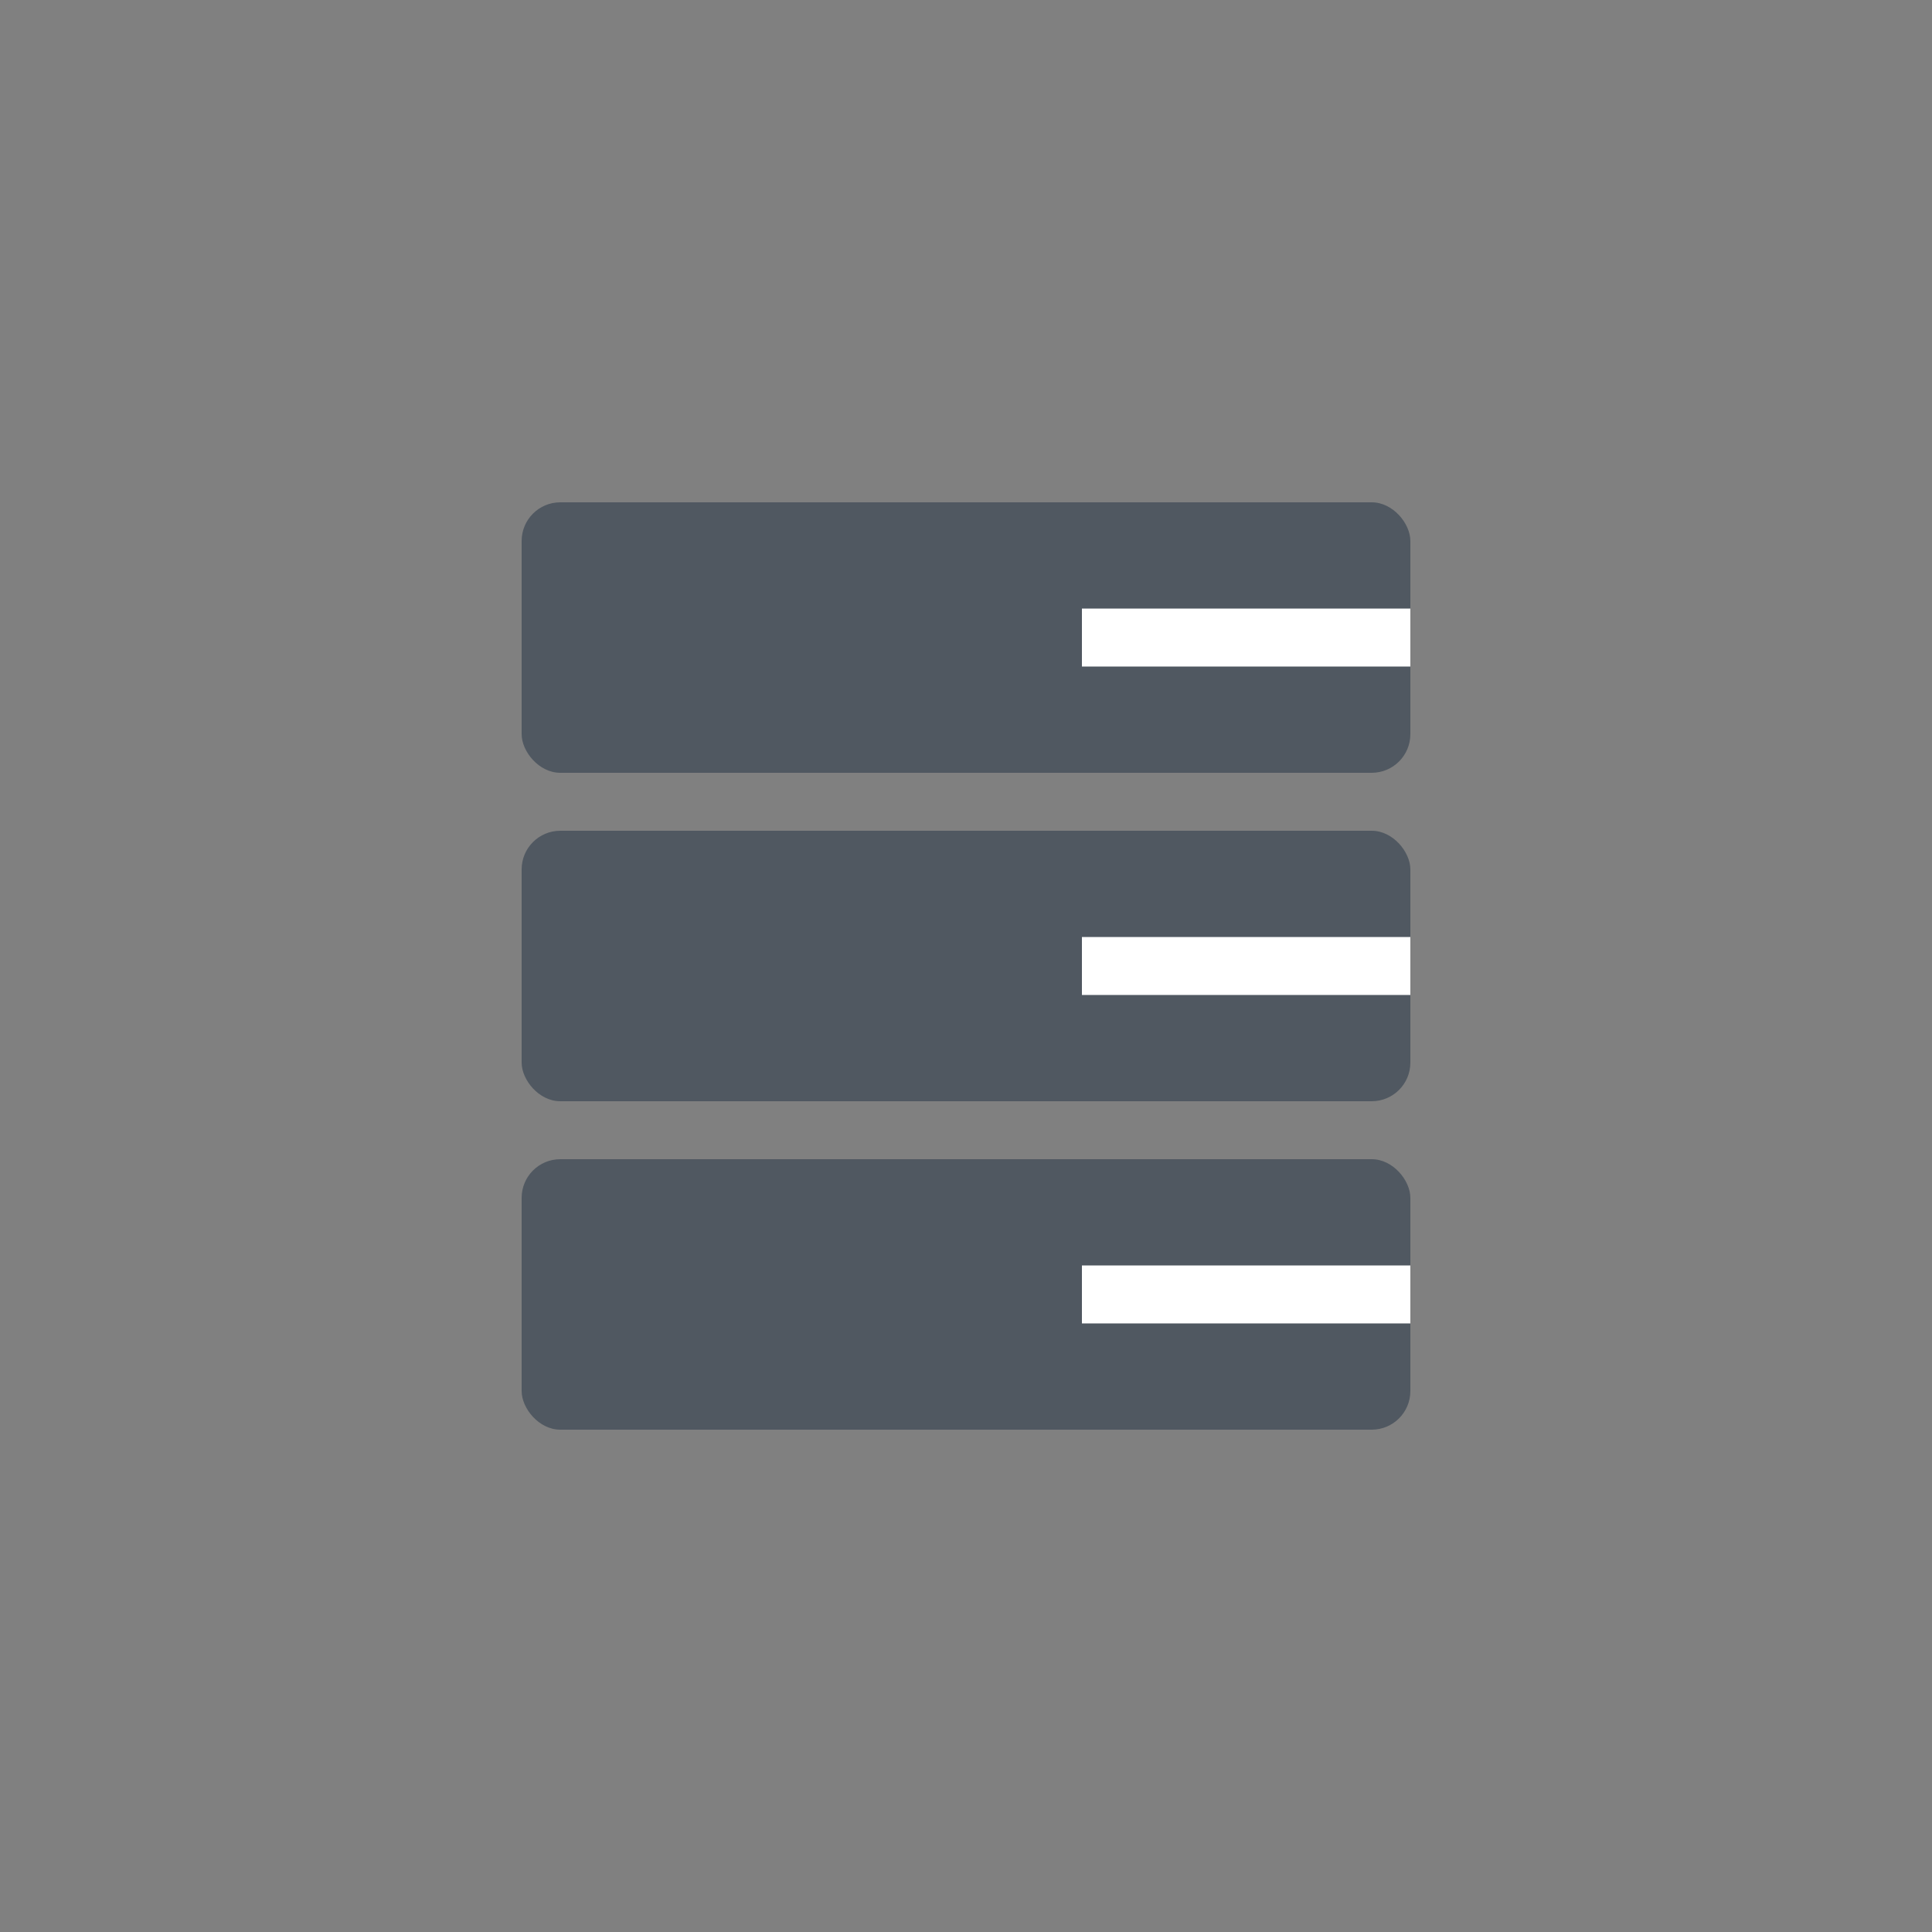 <?xml version="1.0" encoding="UTF-8"?>
<svg id="Miscellaneous" xmlns="http://www.w3.org/2000/svg" viewBox="0 0 50 50">
  <rect x="0" y="0" width="50" height="50" fill="#808080" stroke="none"/>
  <defs>
    <style>
      .cls-1 {
        fill: none;
        stroke: #fff;
        stroke-miterlimit: 10;
        stroke-width: 1.5px;
      }

      .cls-2 {
        fill: #505861;
      }

      .cls-2, .cls-3 {
        stroke-width: 0px;
      }

      .cls-3 {
        fill: #fff;
        opacity: 0;
      }
    </style>
  </defs>
  <g id="Database">
    <rect id="BG" class="cls-3" width="50" height="50"/>
    <g id="base">
      <g>
        <rect class="cls-2" x="13.5" y="13" width="23" height="7" rx="1" ry="1"/>
        <line class="cls-1" x1="36.5" y1="16.5" x2="28" y2="16.5"/>
      </g>
      <g>
        <rect class="cls-2" x="13.5" y="21.5" width="23" height="7" rx="1" ry="1"/>
        <line class="cls-1" x1="36.5" y1="25" x2="28" y2="25"/>
      </g>
      <g>
        <rect class="cls-2" x="13.5" y="30" width="23" height="7" rx="1" ry="1"/>
        <line class="cls-1" x1="36.5" y1="33.5" x2="28" y2="33.5"/>
      </g>
    </g>
  </g>
</svg>